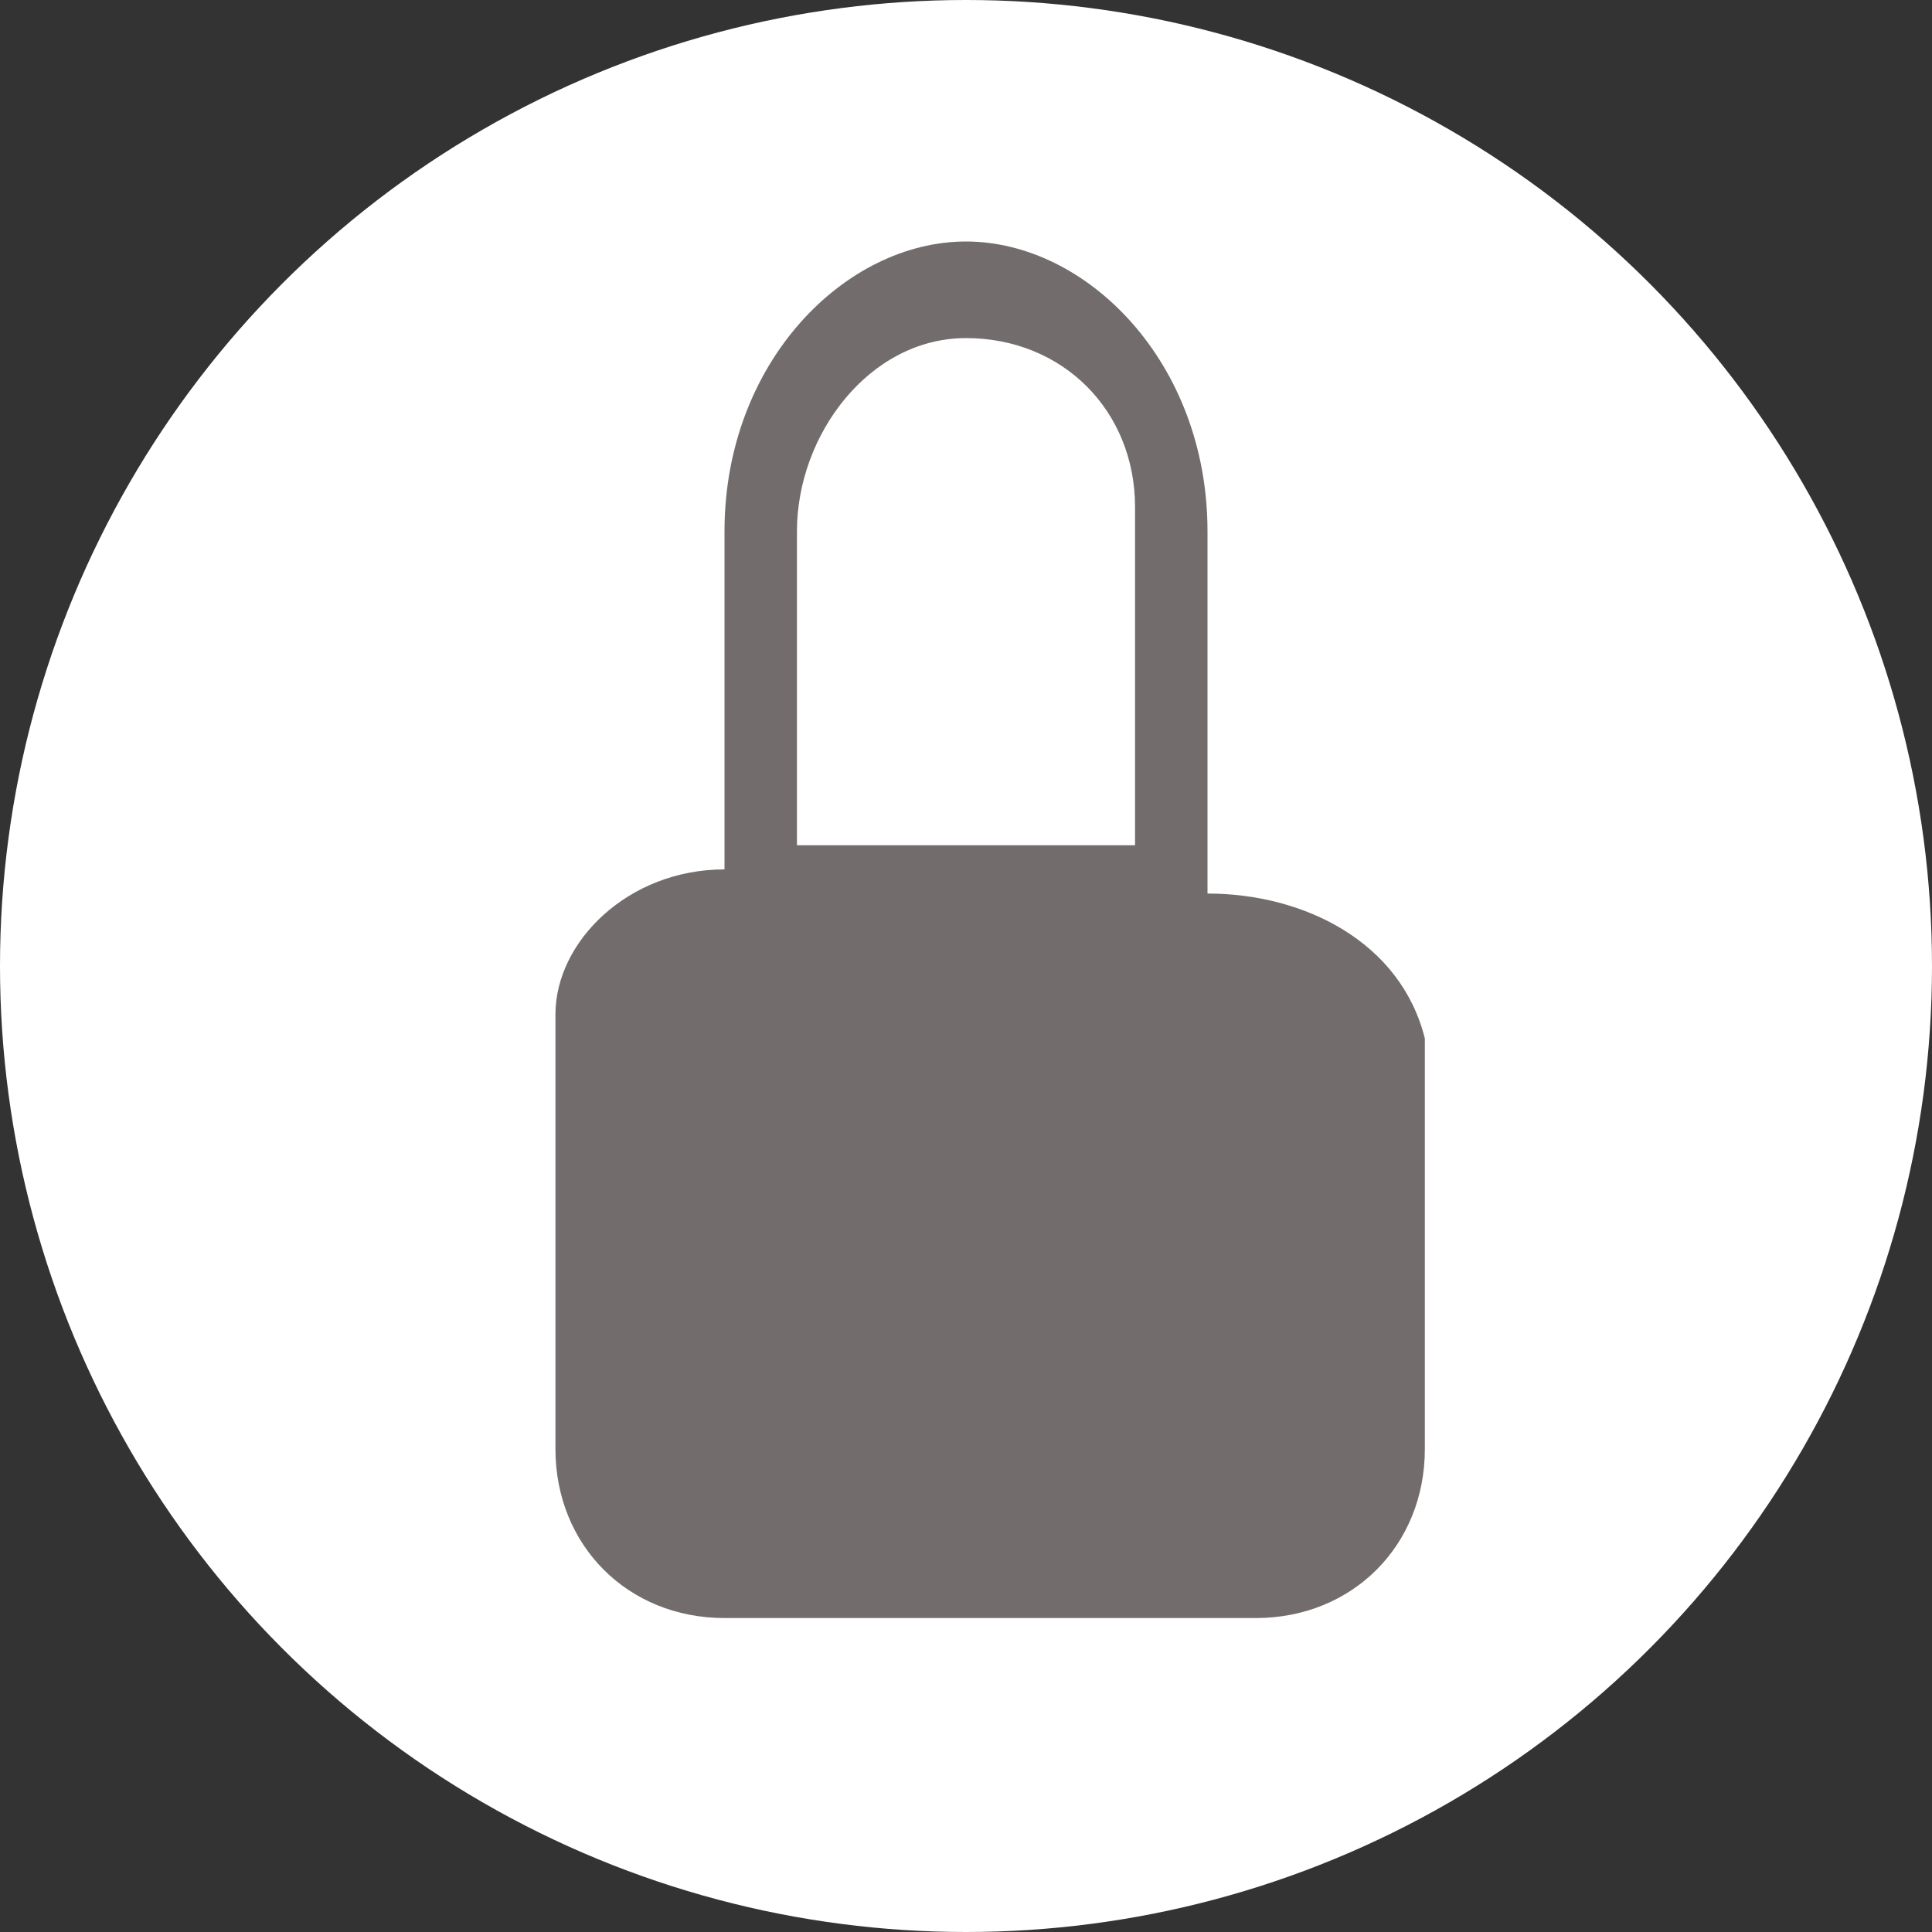 <?xml version="1.0" encoding="utf-8"?>
<!-- Generator: Adobe Illustrator 24.2.1, SVG Export Plug-In . SVG Version: 6.00 Build 0)  -->
<svg version="1.1" id="Capa_1" xmlns="http://www.w3.org/2000/svg" xmlns:xlink="http://www.w3.org/1999/xlink" x="0px" y="0px"
	 width="8px" height="8px" viewBox="0 0 8 8" style="enable-background:new 0 0 8 8;" xml:space="preserve">
<rect x="0" y="0" width="8" height="8" fill="#333333" stroke="none"/>
<style type="text/css">
	.st0{fill:#FFFFFF;}
	.st1{fill:#736C6D;}
</style>
<circle class="st0" cx="4" cy="4" r="4"/>
<path class="st1" d="M4,1.4c0.4,0,0.7,0.3,0.7,0.7v1.4H3.3V2.2C3.3,1.8,3.6,1.4,4,1.4z M5,3.7V2.2C5,1.5,4.5,1,4,1S3,1.5,3,2.2v1.4
	c-0.4,0-0.7,0.3-0.7,0.6V6c0,0.4,0.3,0.7,0.7,0.7h2.2c0.4,0,0.7-0.3,0.7-0.7V4.3C5.8,3.9,5.4,3.7,5,3.7z"/>
</svg>
